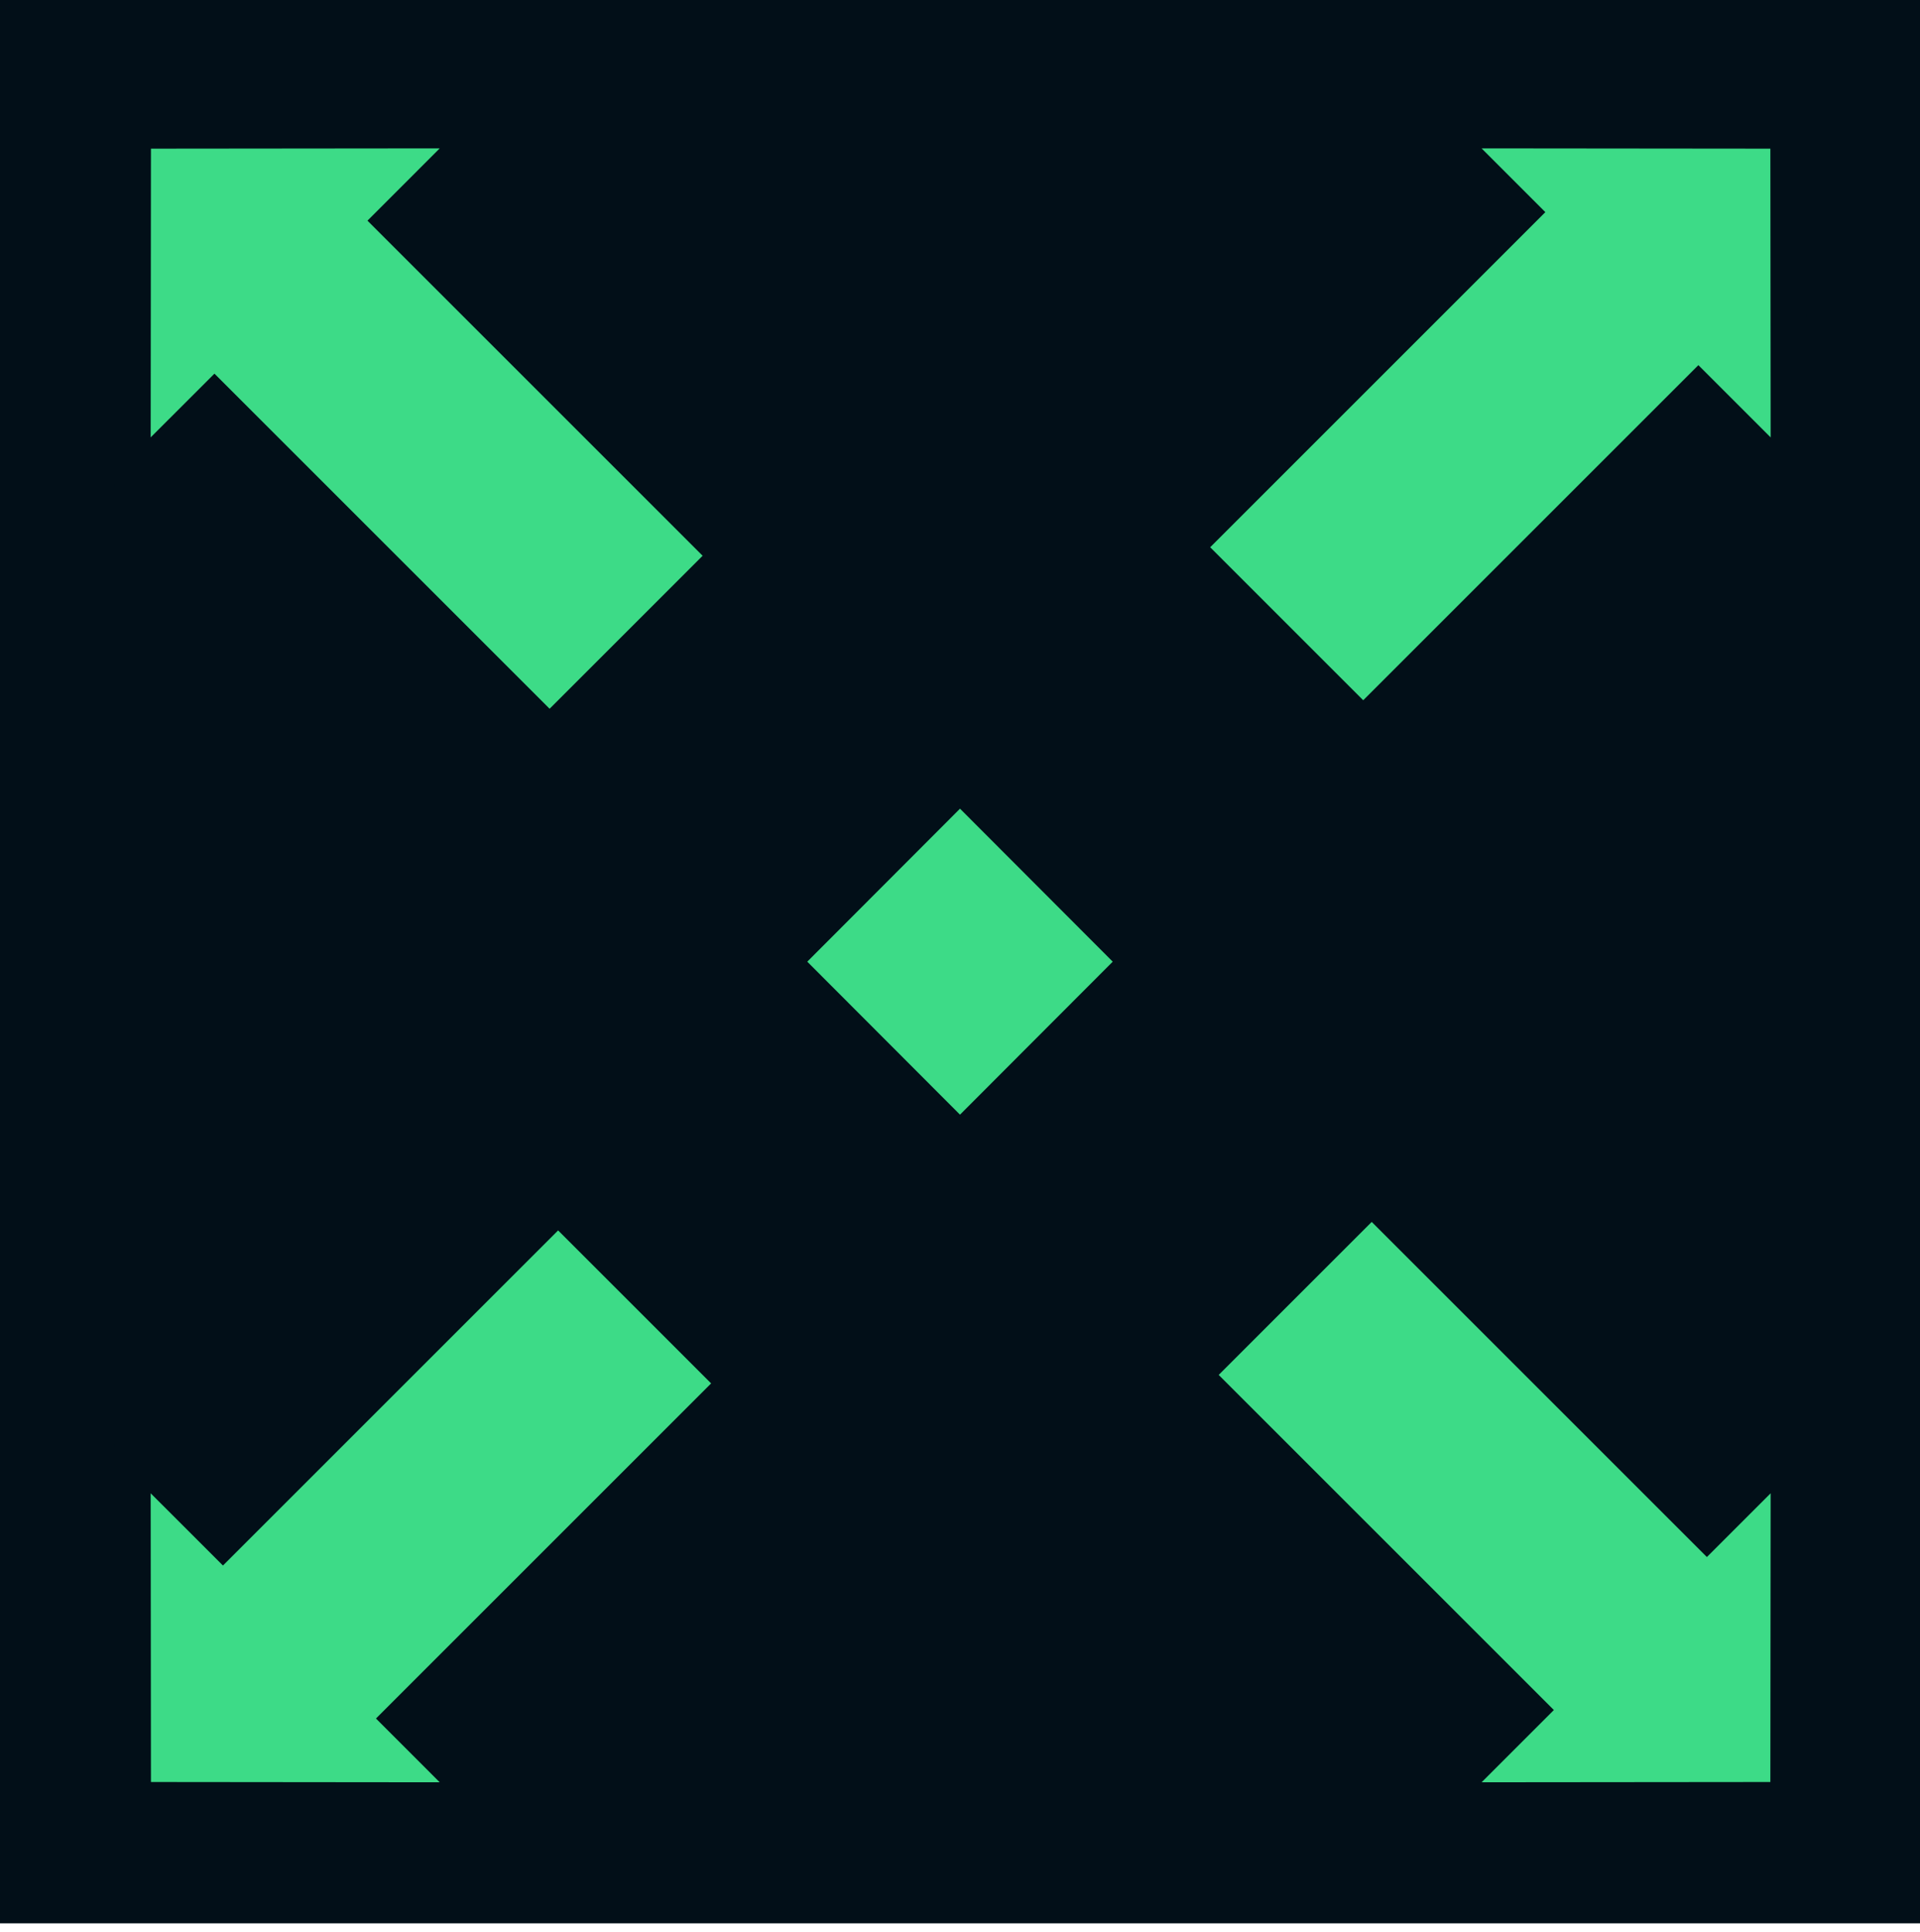 <?xml version="1.0" encoding="UTF-8"?>
<svg width="160px" height="161px" viewBox="0 0 160 161" version="1.1" xmlns="http://www.w3.org/2000/svg" xmlns:xlink="http://www.w3.org/1999/xlink">
    <title>icon/PL/produce</title>
    <g id="element" stroke="none" stroke-width="1" fill="none" fill-rule="evenodd">
        <g id="plastic-item" transform="translate(-101, -2971)">
            <g id="icon/PL/produce" transform="translate(101, 2971)">
                <rect id="Rectangle" fill="#020F18" x="0" y="0" width="160" height="160.302"></rect>
                <rect id="Rectangle-Copy-2" x="0" y="0" width="160" height="160.302"></rect>
                <polygon id="Rectangle" fill="#3DDB87" transform="translate(80, 80.151) rotate(45) translate(-80, -80.151) " points="70.983 71.134 89 71.151 89.017 89.168 71 89.151"></polygon>
                <path d="M137.305,107.889 L157.924,128.547 L137.305,149.205 L137.305,138.563 L97.805,138.563 L97.805,117.529 L137.305,117.529 L137.305,107.889 Z" id="Combined-Shape" stroke="#020F18" stroke-width="3" fill="#3DDB87" transform="translate(127.555, 128.547) rotate(45) translate(-127.555, -128.547) "></path>
                <path d="M137.306,11.708 L157.924,32.366 L137.306,53.024 L137.304,42.382 L97.805,42.382 L97.805,21.348 L137.304,21.348 L137.306,11.708 Z" id="Combined-Shape-Copy-2" stroke="#020F18" stroke-width="3" fill="#3DDB87" transform="translate(127.555, 32.366) rotate(-45) translate(-127.555, -32.366) "></path>
                <path d="M42.306,11.708 L62.924,32.366 L42.306,53.024 L42.304,42.382 L2.805,42.382 L2.805,21.348 L42.304,21.348 L42.306,11.708 Z" id="Combined-Shape-Copy-3" stroke="#020F18" stroke-width="3" fill="#3DDB87" transform="translate(32.555, 32.366) rotate(-135) translate(-32.555, -32.366) "></path>
                <path d="M42.306,107.889 L62.924,128.547 L42.306,149.205 L42.304,138.563 L2.805,138.563 L2.805,117.529 L42.304,117.529 L42.306,107.889 Z" id="Combined-Shape-Copy-4" stroke="#020F18" stroke-width="3" fill="#3DDB87" transform="translate(32.555, 128.547) rotate(135) translate(-32.555, -128.547) "></path>
            </g>
        </g>
    </g>
</svg>